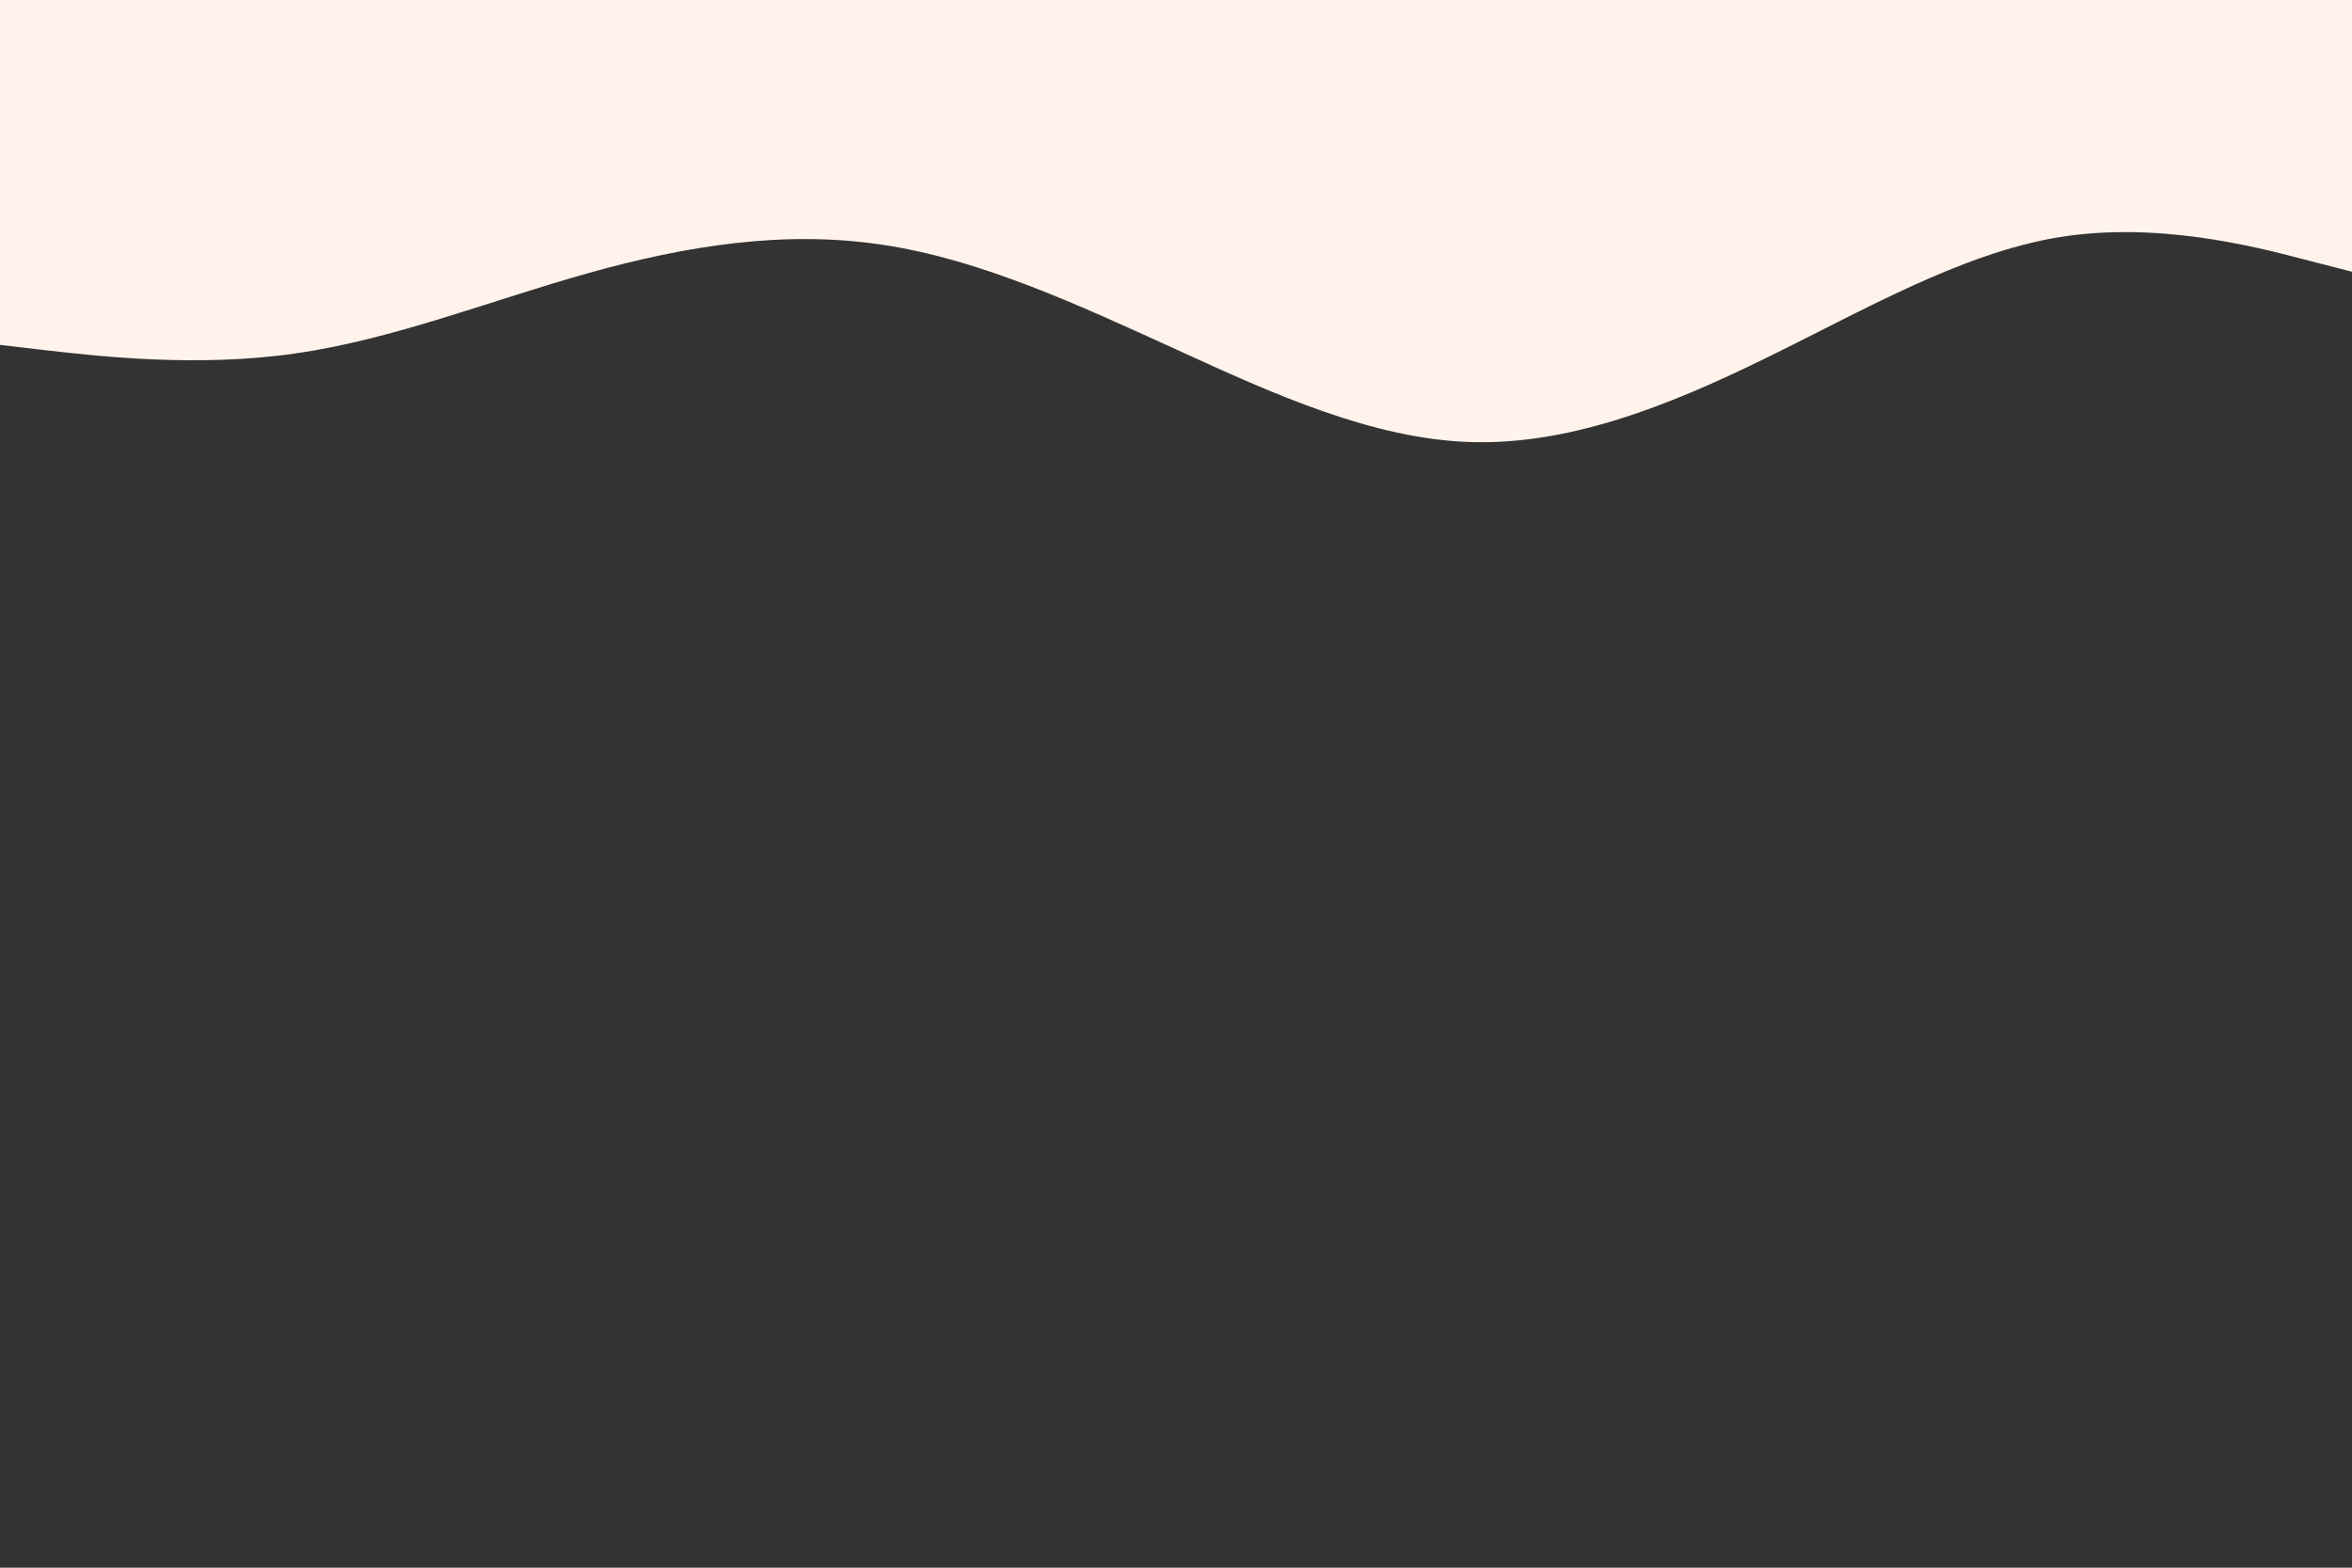 <svg id="visual" viewBox="0 0 900 600" width="900" height="600" xmlns="http://www.w3.org/2000/svg" xmlns:xlink="http://www.w3.org/1999/xlink" version="1.1"><rect x="0" y="0" width="900" height="600" fill="#333333" stroke="none"/><path d="M0 132L18.8 134.2C37.7 136.3 75.3 140.7 112.8 135.3C150.3 130 187.7 115 225.2 104.5C262.7 94 300.3 88 337.8 93.7C375.3 99.3 412.7 116.7 450.2 133.8C487.7 151 525.3 168 562.8 169.2C600.3 170.3 637.7 155.7 675.2 137.3C712.7 119 750.3 97 787.8 90.8C825.3 84.7 862.7 94.3 881.3 99.2L900 104L900 0L881.3 0C862.7 0 825.3 0 787.8 0C750.3 0 712.7 0 675.2 0C637.7 0 600.3 0 562.8 0C525.3 0 487.7 0 450.2 0C412.7 0 375.3 0 337.8 0C300.3 0 262.7 0 225.2 0C187.7 0 150.3 0 112.8 0C75.3 0 37.7 0 18.8 0L0 0Z" fill="#fff3eb" stroke-linecap="round" stroke-linejoin="miter"></path></svg>